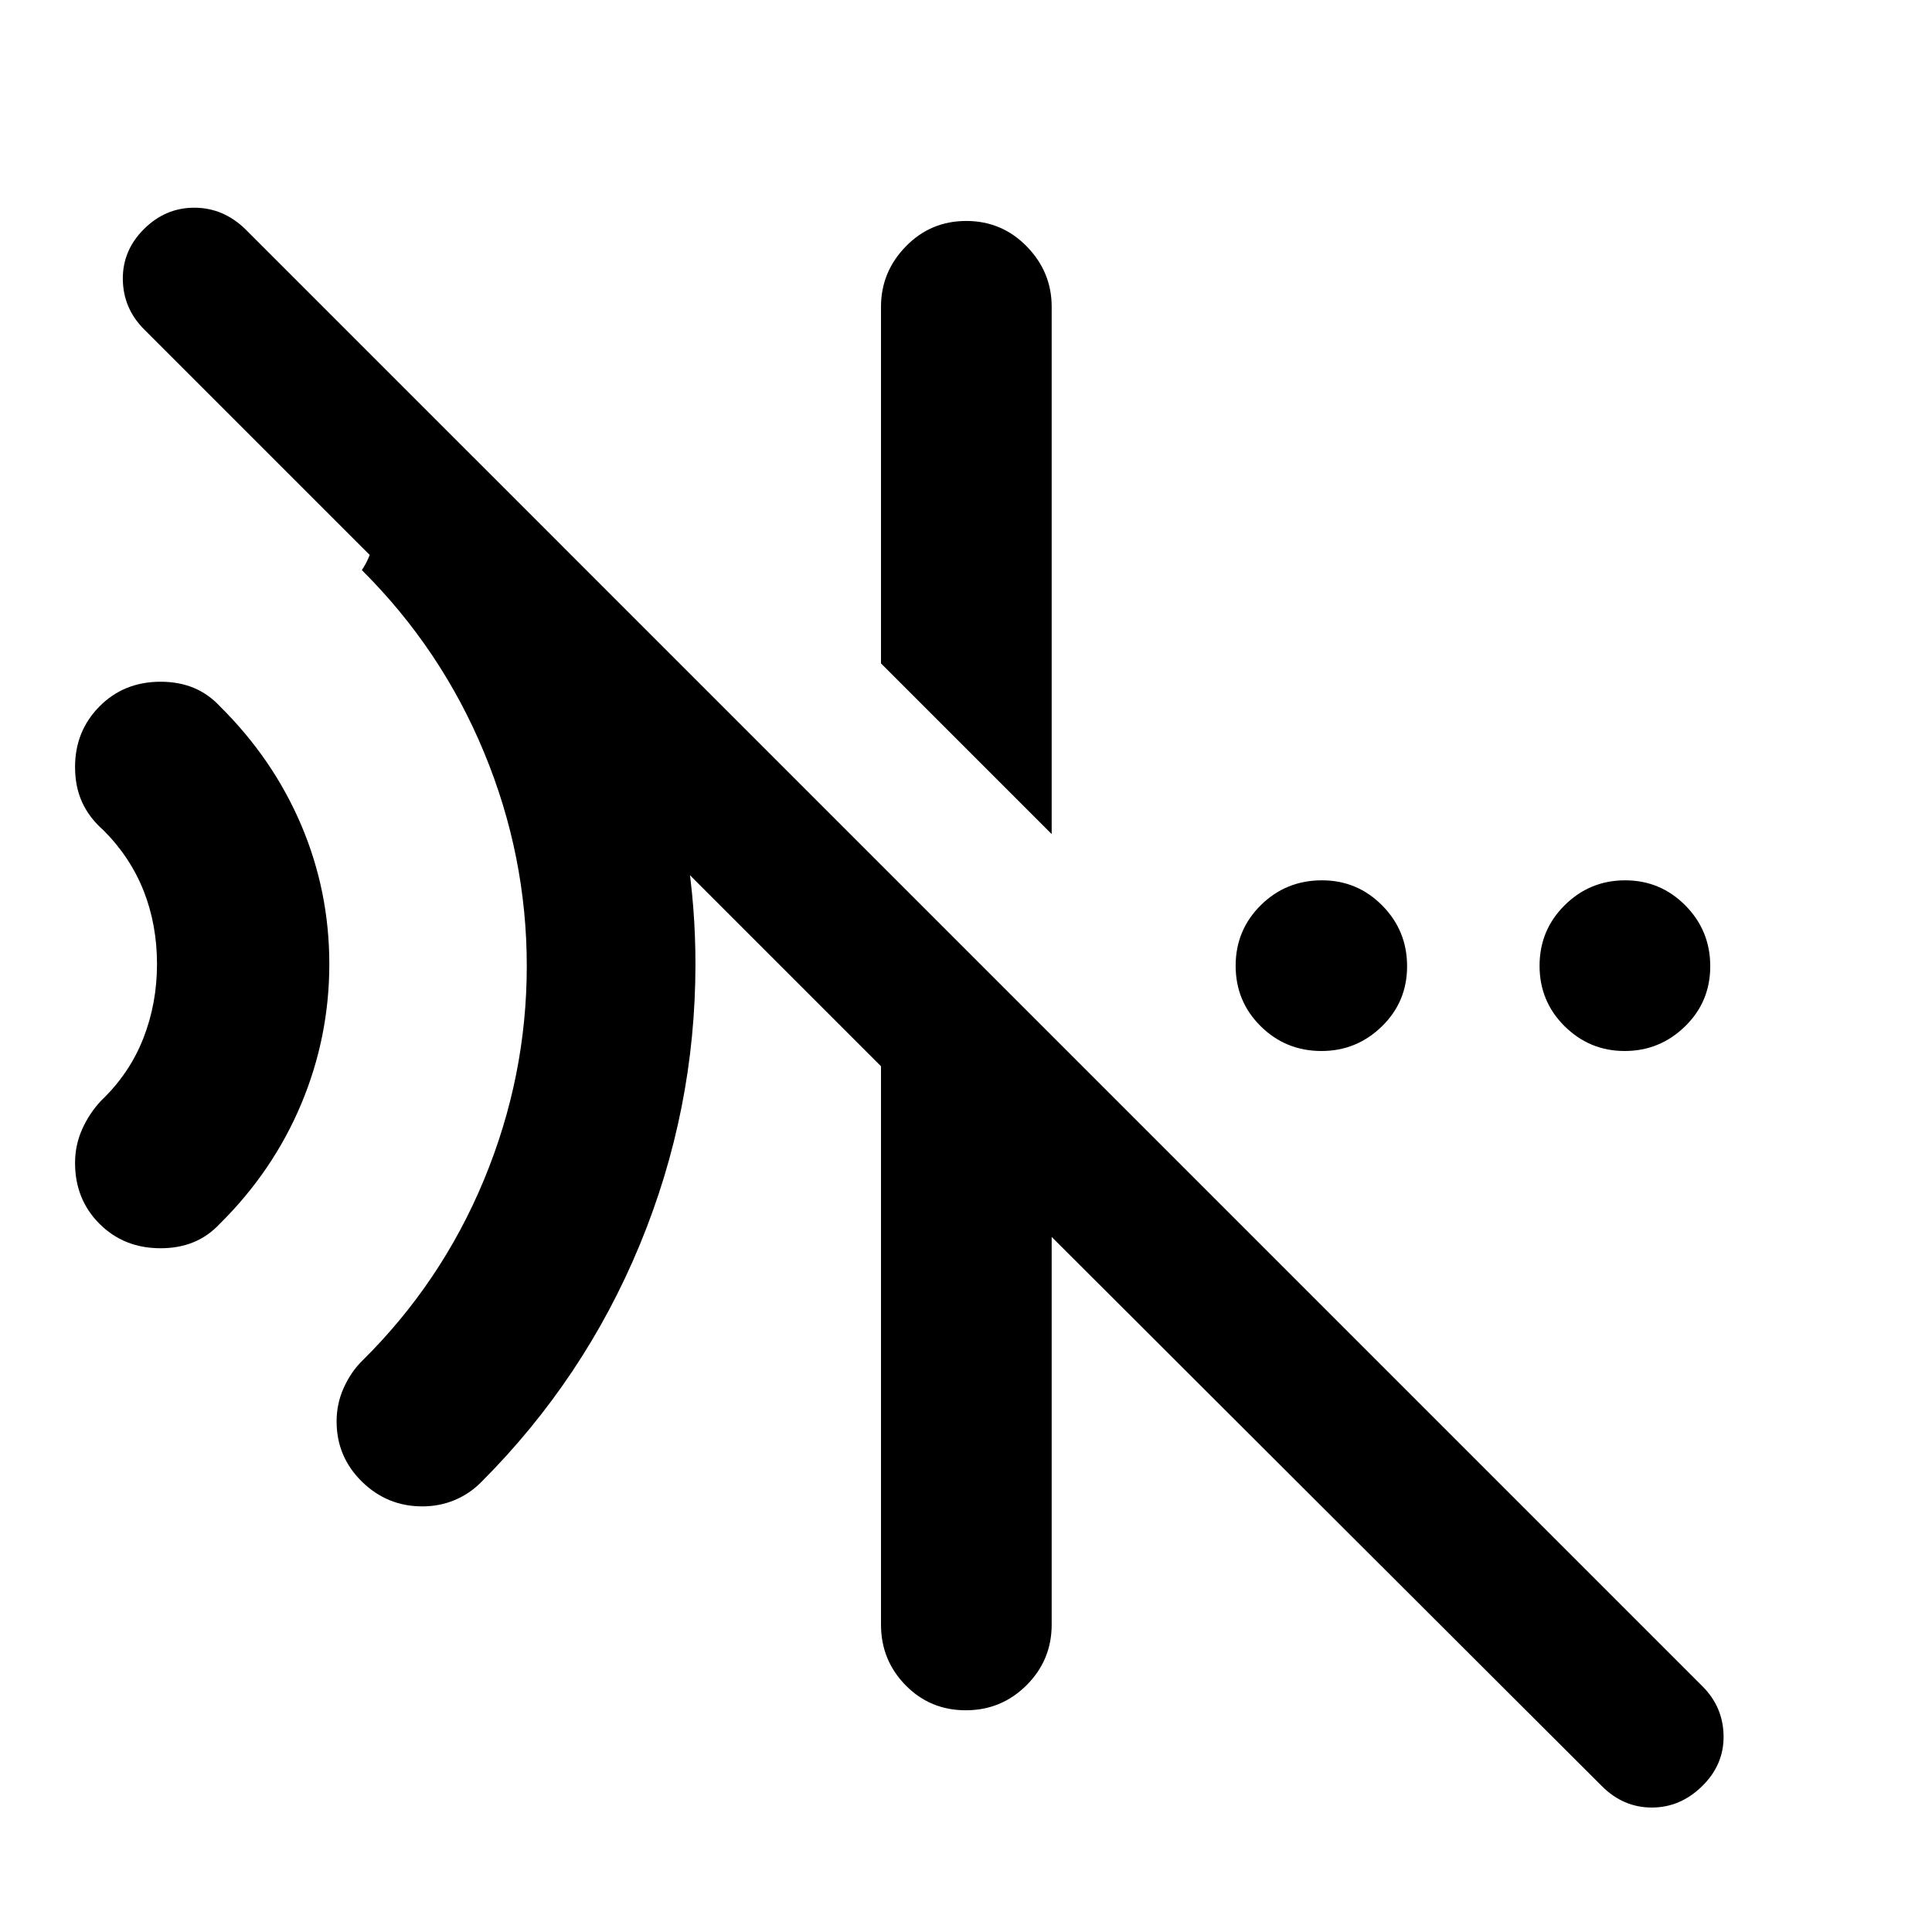 <svg xmlns="http://www.w3.org/2000/svg" height="40" viewBox="0 96 960 960" width="40"><path d="m522.573 510.449-84.812-84.812V248.413q0-17.284 12.32-29.95 12.319-12.667 30.036-12.667 17.716 0 30.086 12.667 12.37 12.666 12.37 29.95v262.036Zm273.399 473.074-273.399-272.9v192.631q0 17.667-12.487 30.12-12.486 12.453-30.203 12.453-17.716 0-29.919-12.453t-12.203-30.12V625.811L71.564 259.614q-10.34-10.384-10.529-24.764-.188-14.38 10.477-25.011 10.666-10.63 25.022-10.63 14.356 0 25.342 10.63l724.043 724.043q10.329 10.329 10.517 24.67.189 14.34-10.644 24.971-10.832 10.63-25.011 10.63-14.178 0-24.809-10.63ZM209.803 844.508q-17.478 0-30.014-12.338-12.537-12.337-12.537-29.88 0-8.817 3.526-16.639 3.525-7.823 8.936-13.216 39.546-38.986 60.792-90.256 21.246-51.27 21.246-106.179t-21.246-106.179q-21.246-51.27-60.717-90.553 7.601-11.127 5.985-26.52-1.616-15.393-6.044-29.604h55.451l43.839 43.839q32.022 45.906 49.283 98.759Q345.564 518.596 345.564 575q0 72.544-27.608 139.381-27.609 66.837-78.928 118.155-5.662 5.718-13.118 8.845-7.457 3.127-16.107 3.127Zm-130-128.262q-18.236 0-30.372-12.148t-12.136-30.245q0-8.824 3.525-16.734 3.526-7.91 9.446-14.229 14-13.333 20.873-30.746 6.873-17.412 6.873-37.086 0-19.485-6.59-36.268-6.59-16.782-20.025-30.26-7.051-6.174-10.577-13.867-3.525-7.694-3.525-17.533 0-17.842 12.136-30.109 12.136-12.267 30.371-12.267 9.073 0 16.395 3.014 7.323 3.015 13.112 9.233 26.378 26.115 40.352 58.944 13.975 32.829 13.975 69.104t-13.975 69.555q-13.974 33.28-40.352 59.395-5.789 6.218-13.111 9.232-7.323 3.015-16.395 3.015Zm576.849-98.007q-17.781 0-30.223-12.32-12.443-12.319-12.443-30.036 0-17.716 12.487-30.086 12.486-12.37 30.413-12.37 17.55 0 29.919 12.487 12.37 12.486 12.37 30.203 0 17.716-12.559 29.919-12.56 12.203-29.964 12.203Zm150.638 0q-17.404 0-29.847-12.32Q765 593.6 765 575.883q0-17.716 12.487-30.086 12.487-12.37 30.036-12.37 17.55 0 29.92 12.487 12.37 12.486 12.37 30.203 0 17.716-12.56 29.919-12.559 12.203-29.963 12.203Z"/></svg>